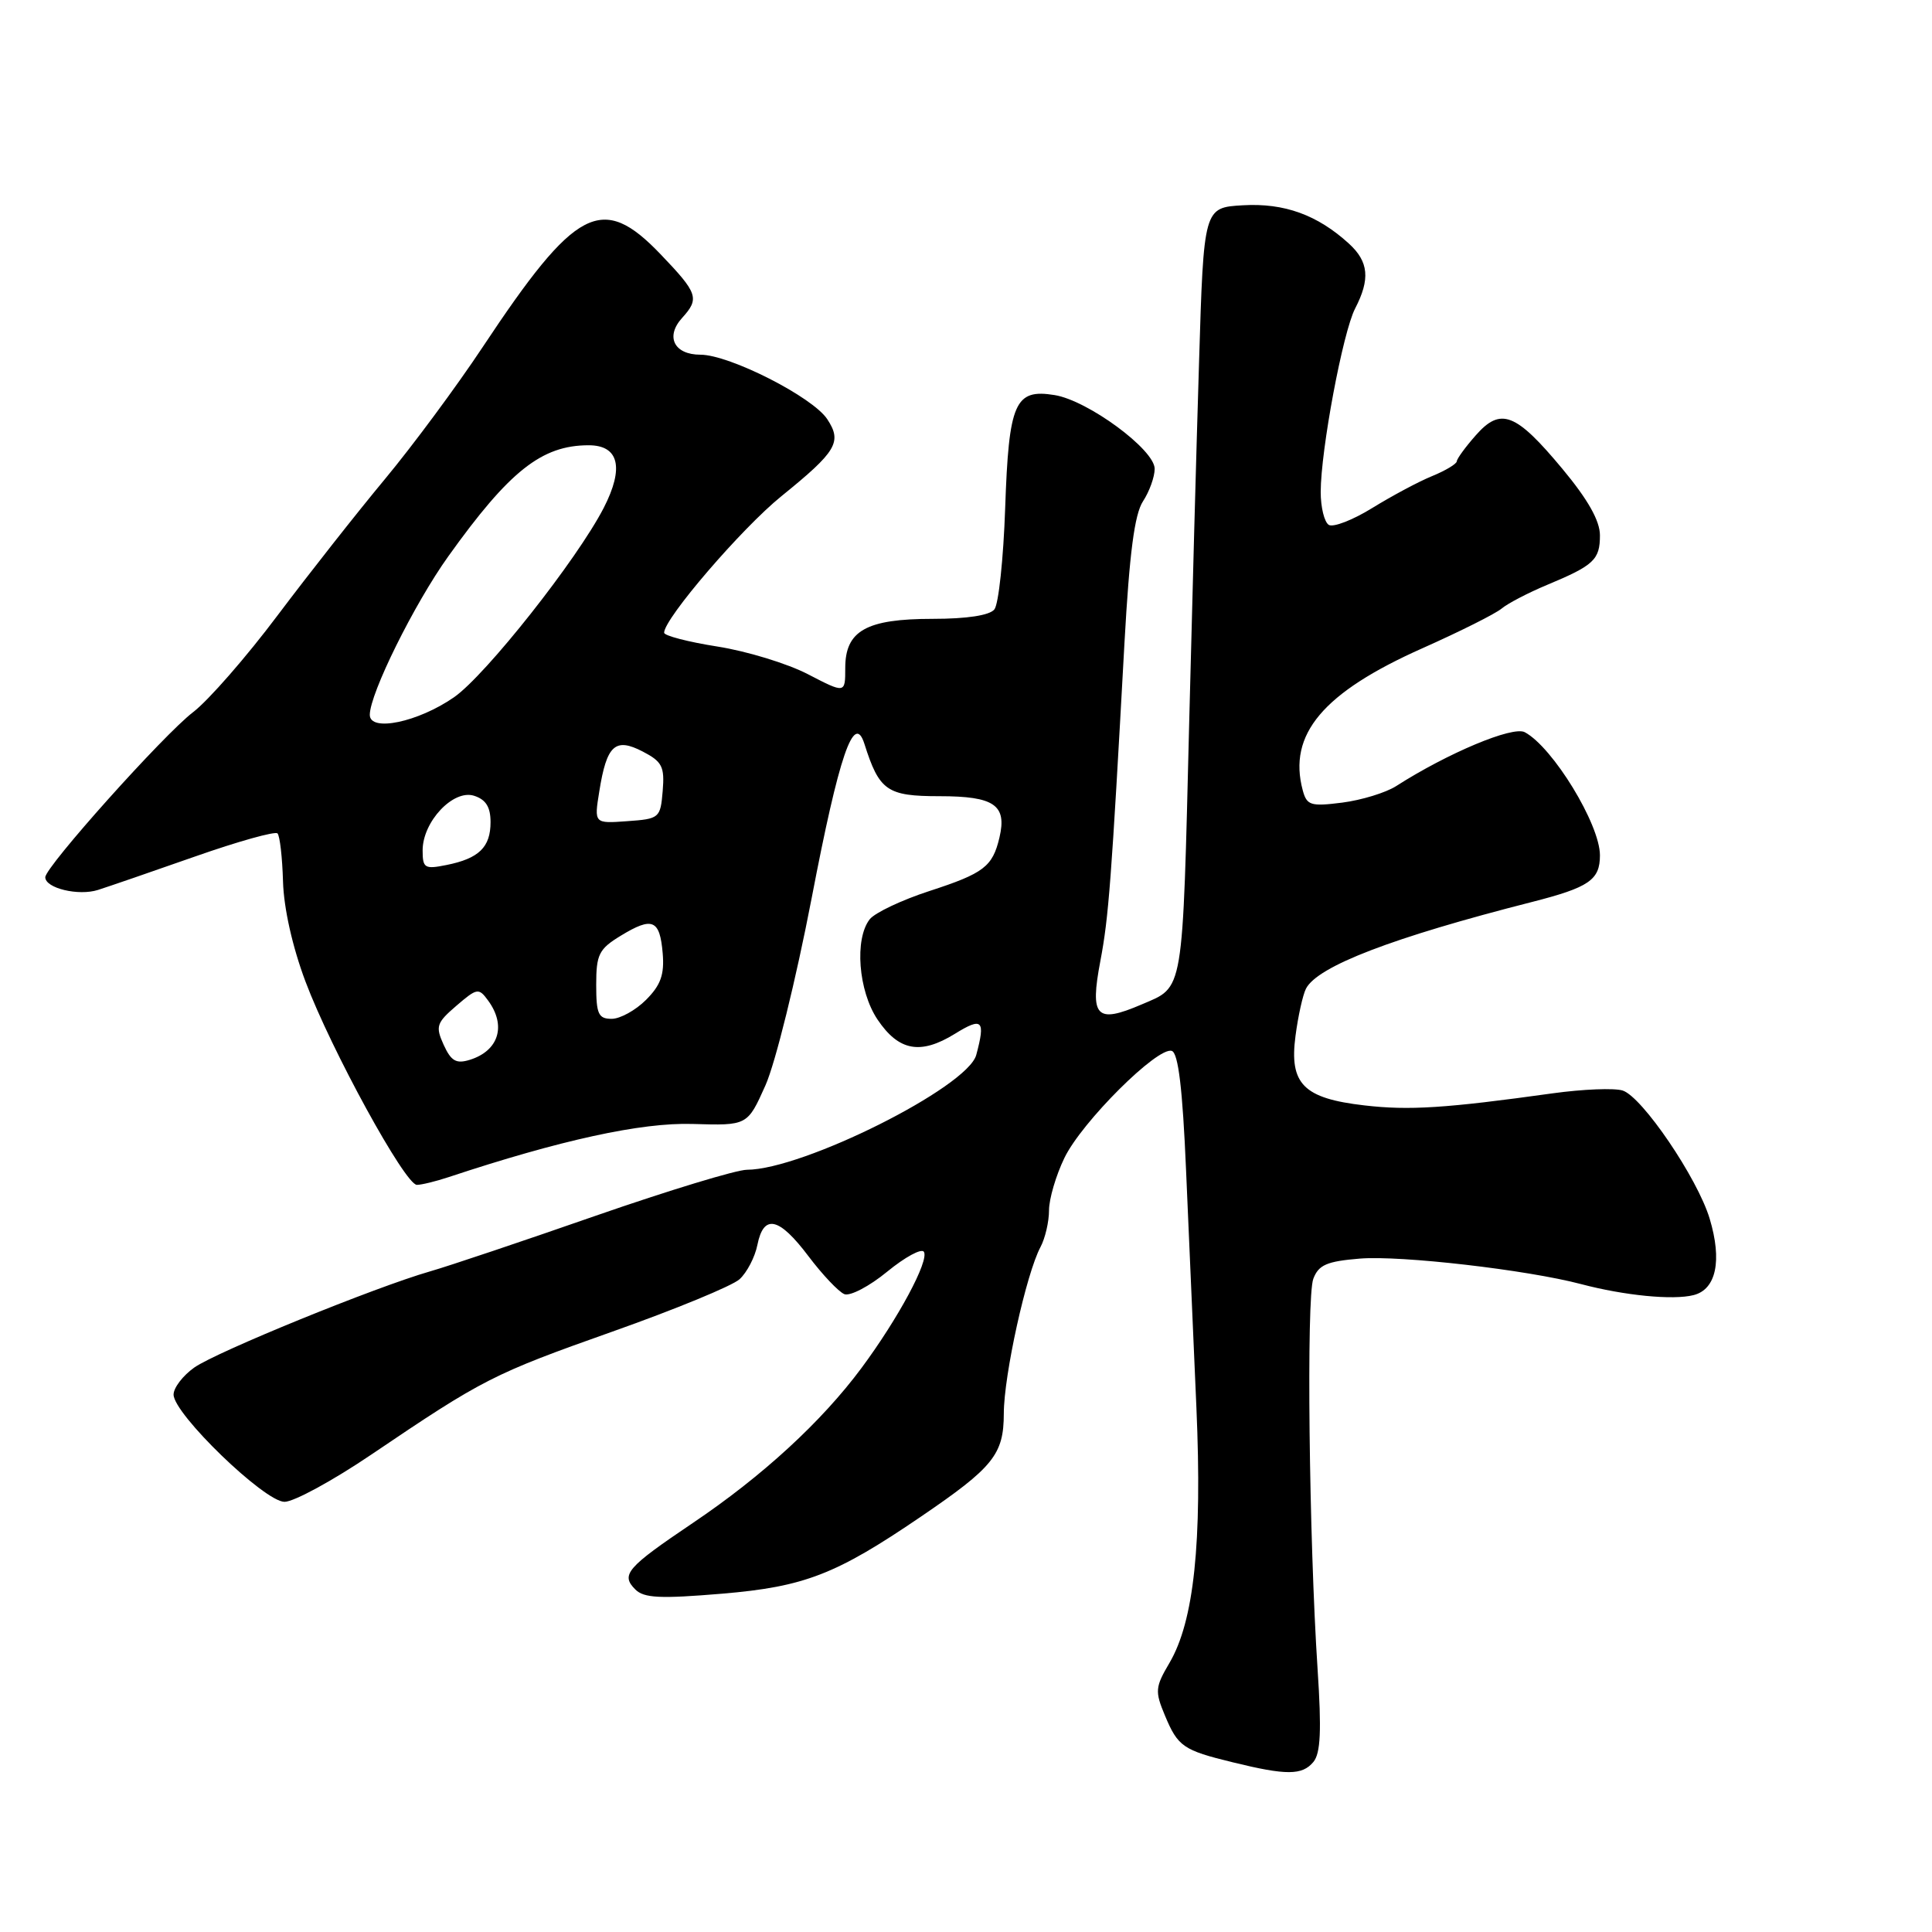 <?xml version="1.0" encoding="UTF-8" standalone="no"?>
<!DOCTYPE svg PUBLIC "-//W3C//DTD SVG 1.1//EN" "http://www.w3.org/Graphics/SVG/1.1/DTD/svg11.dtd" >
<svg xmlns="http://www.w3.org/2000/svg" xmlns:xlink="http://www.w3.org/1999/xlink" version="1.1" viewBox="0 0 256 256">
 <g >
 <path fill="currentColor"
d=" M 174.03 233.47 C 174.99 232.31 175.12 229.29 174.59 221.22 C 173.45 203.91 173.09 171.88 174.02 169.45 C 174.72 167.60 175.81 167.13 180.19 166.77 C 185.63 166.33 202.34 168.26 209.50 170.15 C 215.26 171.67 221.68 172.30 224.40 171.61 C 227.41 170.86 228.21 167.03 226.54 161.48 C 224.92 156.10 217.60 145.33 215.01 144.50 C 213.90 144.15 209.73 144.32 205.75 144.87 C 191.55 146.85 186.70 147.16 180.78 146.47 C 172.71 145.54 170.82 143.63 171.66 137.27 C 172.00 134.65 172.63 131.82 173.05 131.00 C 174.59 128.03 184.49 124.23 202.98 119.52 C 210.58 117.58 212.00 116.60 212.00 113.33 C 212.00 109.23 205.76 99.01 202.04 97.02 C 200.45 96.17 191.84 99.78 185.00 104.16 C 183.62 105.04 180.41 106.02 177.86 106.35 C 173.67 106.88 173.16 106.72 172.62 104.72 C 170.63 97.30 175.31 91.76 188.47 85.90 C 193.41 83.70 198.13 81.34 198.97 80.64 C 199.81 79.94 202.53 78.53 205.00 77.50 C 211.21 74.91 212.00 74.17 212.00 70.93 C 212.00 69.01 210.41 66.19 207.03 62.13 C 200.84 54.69 198.85 53.92 195.54 57.69 C 194.18 59.23 193.05 60.78 193.03 61.13 C 193.01 61.47 191.54 62.36 189.75 63.09 C 187.96 63.82 184.40 65.73 181.82 67.32 C 179.25 68.91 176.66 69.91 176.07 69.55 C 175.48 69.18 175.00 67.22 175.00 65.19 C 175.01 59.63 177.93 44.03 179.56 40.88 C 181.58 36.98 181.36 34.68 178.75 32.29 C 174.58 28.48 170.18 26.88 164.70 27.20 C 159.50 27.50 159.50 27.50 158.88 48.00 C 158.53 59.28 157.95 80.65 157.58 95.50 C 156.67 132.17 156.92 130.67 151.26 133.10 C 145.24 135.68 144.39 134.78 145.81 127.30 C 146.90 121.56 147.26 116.86 149.00 85.15 C 149.66 73.30 150.33 68.14 151.45 66.43 C 152.30 65.13 153.00 63.19 153.00 62.12 C 153.00 59.58 144.15 53.06 139.74 52.35 C 134.47 51.49 133.67 53.33 133.19 67.34 C 132.96 74.03 132.32 80.06 131.76 80.75 C 131.13 81.54 128.12 82.00 123.60 82.00 C 114.79 82.00 112.00 83.57 112.00 88.51 C 112.00 91.90 112.00 91.90 107.06 89.34 C 104.35 87.93 98.95 86.28 95.06 85.67 C 91.18 85.06 88.00 84.23 88.00 83.84 C 88.00 81.96 98.29 69.99 103.55 65.74 C 110.86 59.82 111.61 58.57 109.62 55.55 C 107.70 52.61 96.66 47.00 92.81 47.00 C 89.33 47.00 88.13 44.61 90.38 42.13 C 92.72 39.55 92.49 38.87 87.52 33.68 C 79.76 25.58 76.30 27.39 63.95 46.00 C 60.48 51.23 54.65 59.10 50.99 63.50 C 47.33 67.90 40.94 76.02 36.79 81.53 C 32.65 87.05 27.60 92.83 25.58 94.37 C 21.68 97.35 6.00 114.86 6.00 116.24 C 6.00 117.69 10.40 118.75 12.99 117.92 C 14.37 117.48 20.16 115.49 25.85 113.49 C 31.54 111.49 36.45 110.12 36.77 110.43 C 37.08 110.75 37.41 113.61 37.50 116.79 C 37.60 120.34 38.75 125.46 40.47 130.04 C 43.87 139.09 53.68 157.00 55.24 157.00 C 55.85 157.00 57.74 156.54 59.43 155.98 C 74.23 151.07 84.97 148.72 91.77 148.93 C 99.04 149.15 99.04 149.15 101.42 143.83 C 102.74 140.88 105.47 129.80 107.55 119.00 C 111.18 100.07 113.17 94.26 114.54 98.57 C 116.51 104.78 117.53 105.50 124.48 105.50 C 131.76 105.50 133.45 106.67 132.43 110.99 C 131.52 114.84 130.36 115.72 123.17 118.06 C 119.50 119.25 115.94 120.94 115.25 121.80 C 113.20 124.40 113.73 131.31 116.28 135.10 C 119.09 139.27 121.96 139.80 126.52 136.99 C 130.17 134.73 130.60 135.16 129.36 139.78 C 128.22 144.06 106.40 154.98 98.97 155.00 C 97.59 155.00 88.59 157.74 78.97 161.08 C 69.36 164.43 59.48 167.75 57.00 168.46 C 49.72 170.55 28.74 179.11 25.75 181.20 C 24.24 182.27 23.00 183.88 23.00 184.79 C 23.00 187.35 35.05 199.00 37.70 199.00 C 38.94 199.00 44.12 196.18 49.23 192.72 C 64.03 182.71 65.33 182.05 81.16 176.44 C 89.44 173.51 97.01 170.39 97.99 169.51 C 98.97 168.62 100.04 166.57 100.36 164.95 C 101.19 160.82 103.22 161.27 107.13 166.46 C 108.98 168.91 111.12 171.17 111.88 171.48 C 112.63 171.78 115.19 170.45 117.56 168.50 C 119.93 166.56 122.11 165.38 122.42 165.87 C 123.14 167.04 119.03 174.69 114.15 181.27 C 108.88 188.37 101.03 195.59 91.82 201.79 C 83.04 207.71 82.22 208.65 84.18 210.61 C 85.33 211.76 87.47 211.86 95.70 211.17 C 106.60 210.25 110.77 208.63 122.00 200.98 C 131.64 194.42 133.00 192.72 133.01 187.30 C 133.02 182.20 135.99 168.76 137.87 165.24 C 138.49 164.08 139.00 161.89 139.00 160.38 C 139.00 158.87 139.92 155.74 141.04 153.43 C 143.34 148.66 153.41 138.64 155.27 139.25 C 156.13 139.54 156.70 144.27 157.16 155.08 C 157.53 163.56 158.14 177.71 158.53 186.51 C 159.31 204.45 158.21 214.83 154.95 220.36 C 153.07 223.55 153.02 224.11 154.35 227.29 C 156.08 231.44 156.76 231.91 163.37 233.52 C 170.45 235.26 172.55 235.25 174.03 233.47 Z  M 58.79 138.45 C 57.68 136.00 57.83 135.54 60.47 133.27 C 63.22 130.91 63.43 130.87 64.68 132.58 C 67.12 135.91 66.09 139.23 62.26 140.43 C 60.45 140.99 59.78 140.61 58.79 138.45 Z  M 79.00 130.49 C 79.00 126.46 79.36 125.75 82.25 123.99 C 86.45 121.43 87.43 121.84 87.81 126.31 C 88.05 129.14 87.55 130.54 85.60 132.49 C 84.22 133.87 82.17 135.00 81.05 135.00 C 79.29 135.00 79.00 134.37 79.00 130.49 Z  M 56.00 112.68 C 56.00 108.88 60.05 104.57 62.81 105.44 C 64.38 105.94 65.00 106.93 65.00 108.94 C 65.00 112.26 63.46 113.76 59.15 114.62 C 56.27 115.20 56.00 115.03 56.00 112.68 Z  M 79.41 104.86 C 80.39 98.72 81.51 97.69 85.16 99.58 C 87.74 100.92 88.08 101.58 87.81 104.81 C 87.51 108.40 87.38 108.51 83.11 108.81 C 78.72 109.13 78.72 109.13 79.41 104.86 Z  M 49.00 94.72 C 49.00 91.91 54.89 80.02 59.40 73.72 C 67.51 62.38 71.79 59.00 78.00 59.00 C 82.01 59.00 82.73 61.97 80.00 67.29 C 76.47 74.15 64.35 89.48 60.16 92.39 C 55.40 95.69 49.00 97.03 49.00 94.72 Z "/>
</g>
</svg>